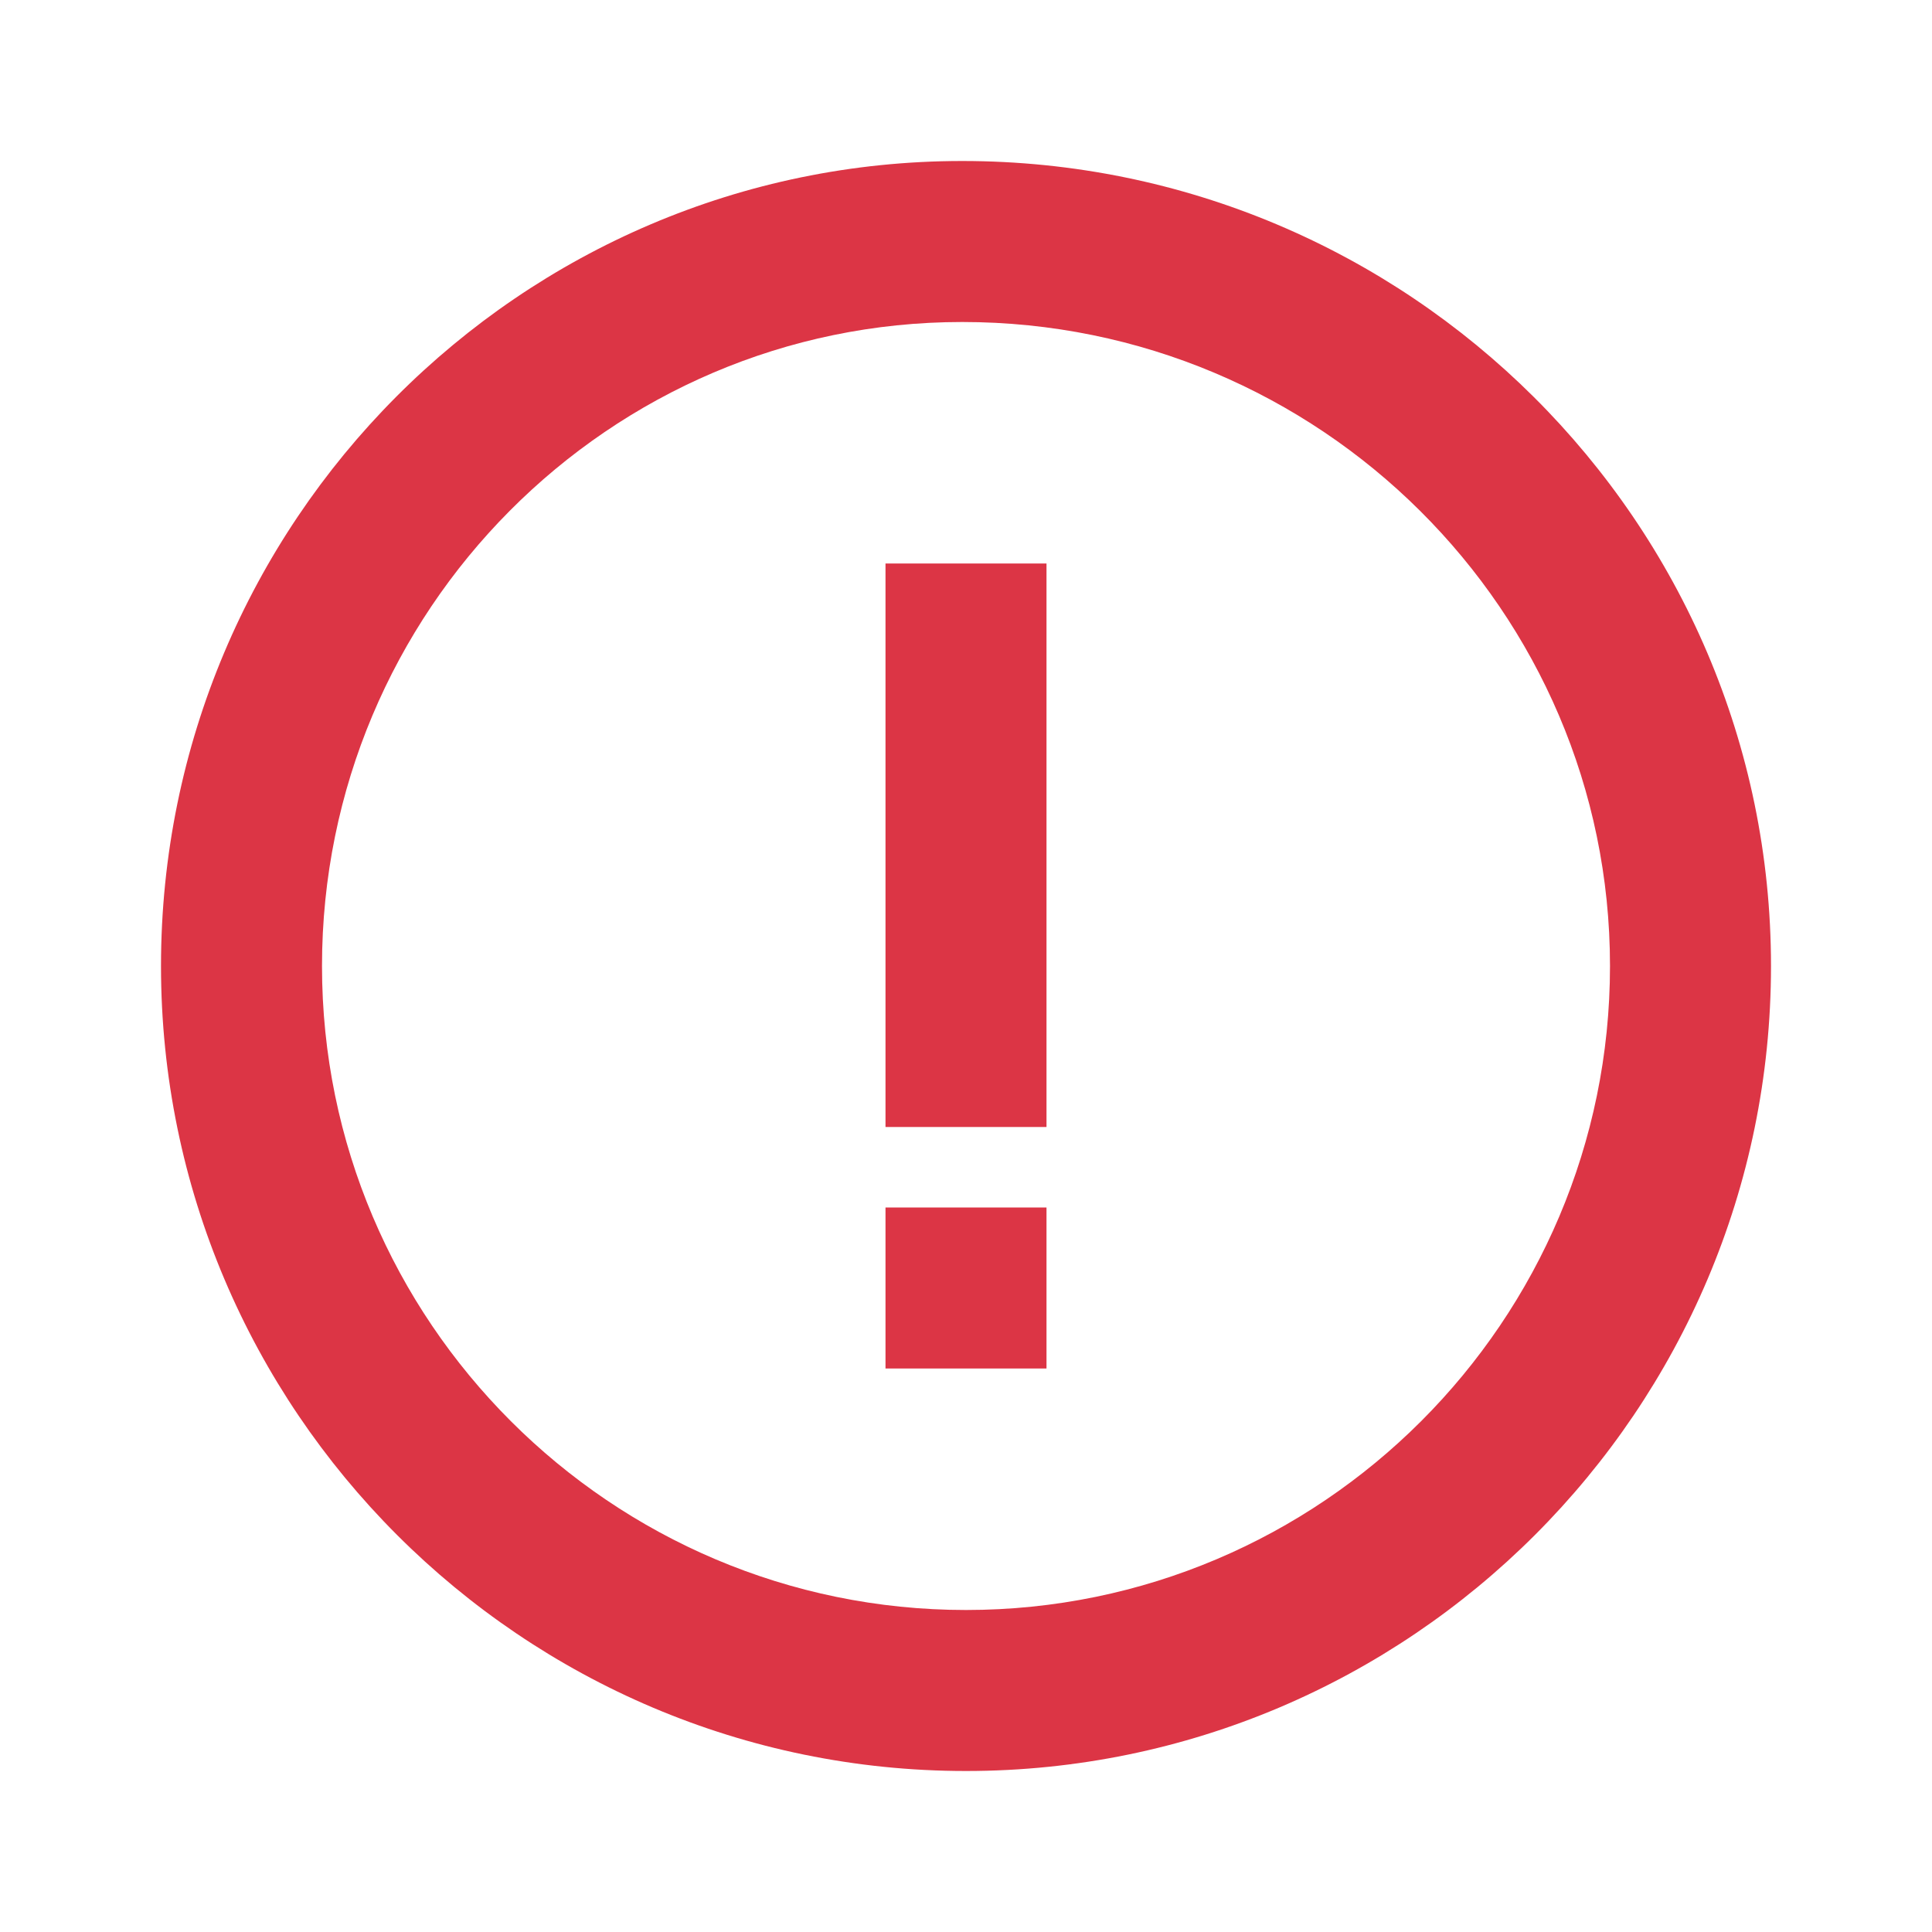 <svg xmlns="http://www.w3.org/2000/svg" width="24" height="24" viewBox="0 0 24 24" style="fill: rgba(220, 53, 69, 1);transform: ;msFilter:;"><path d="M11.953 2C6.465 2 2 6.486 2 12s4.486 10 10 10 10-4.486 10-10S17.493 2 11.953 2zM12 20c-4.411 0-8-3.589-8-8s3.567-8 7.953-8C16.391 4 20 7.589 20 12s-3.589 8-8 8z"></path><path d="M11 7h2v7h-2zm0 8h2v2h-2z"></path></svg>